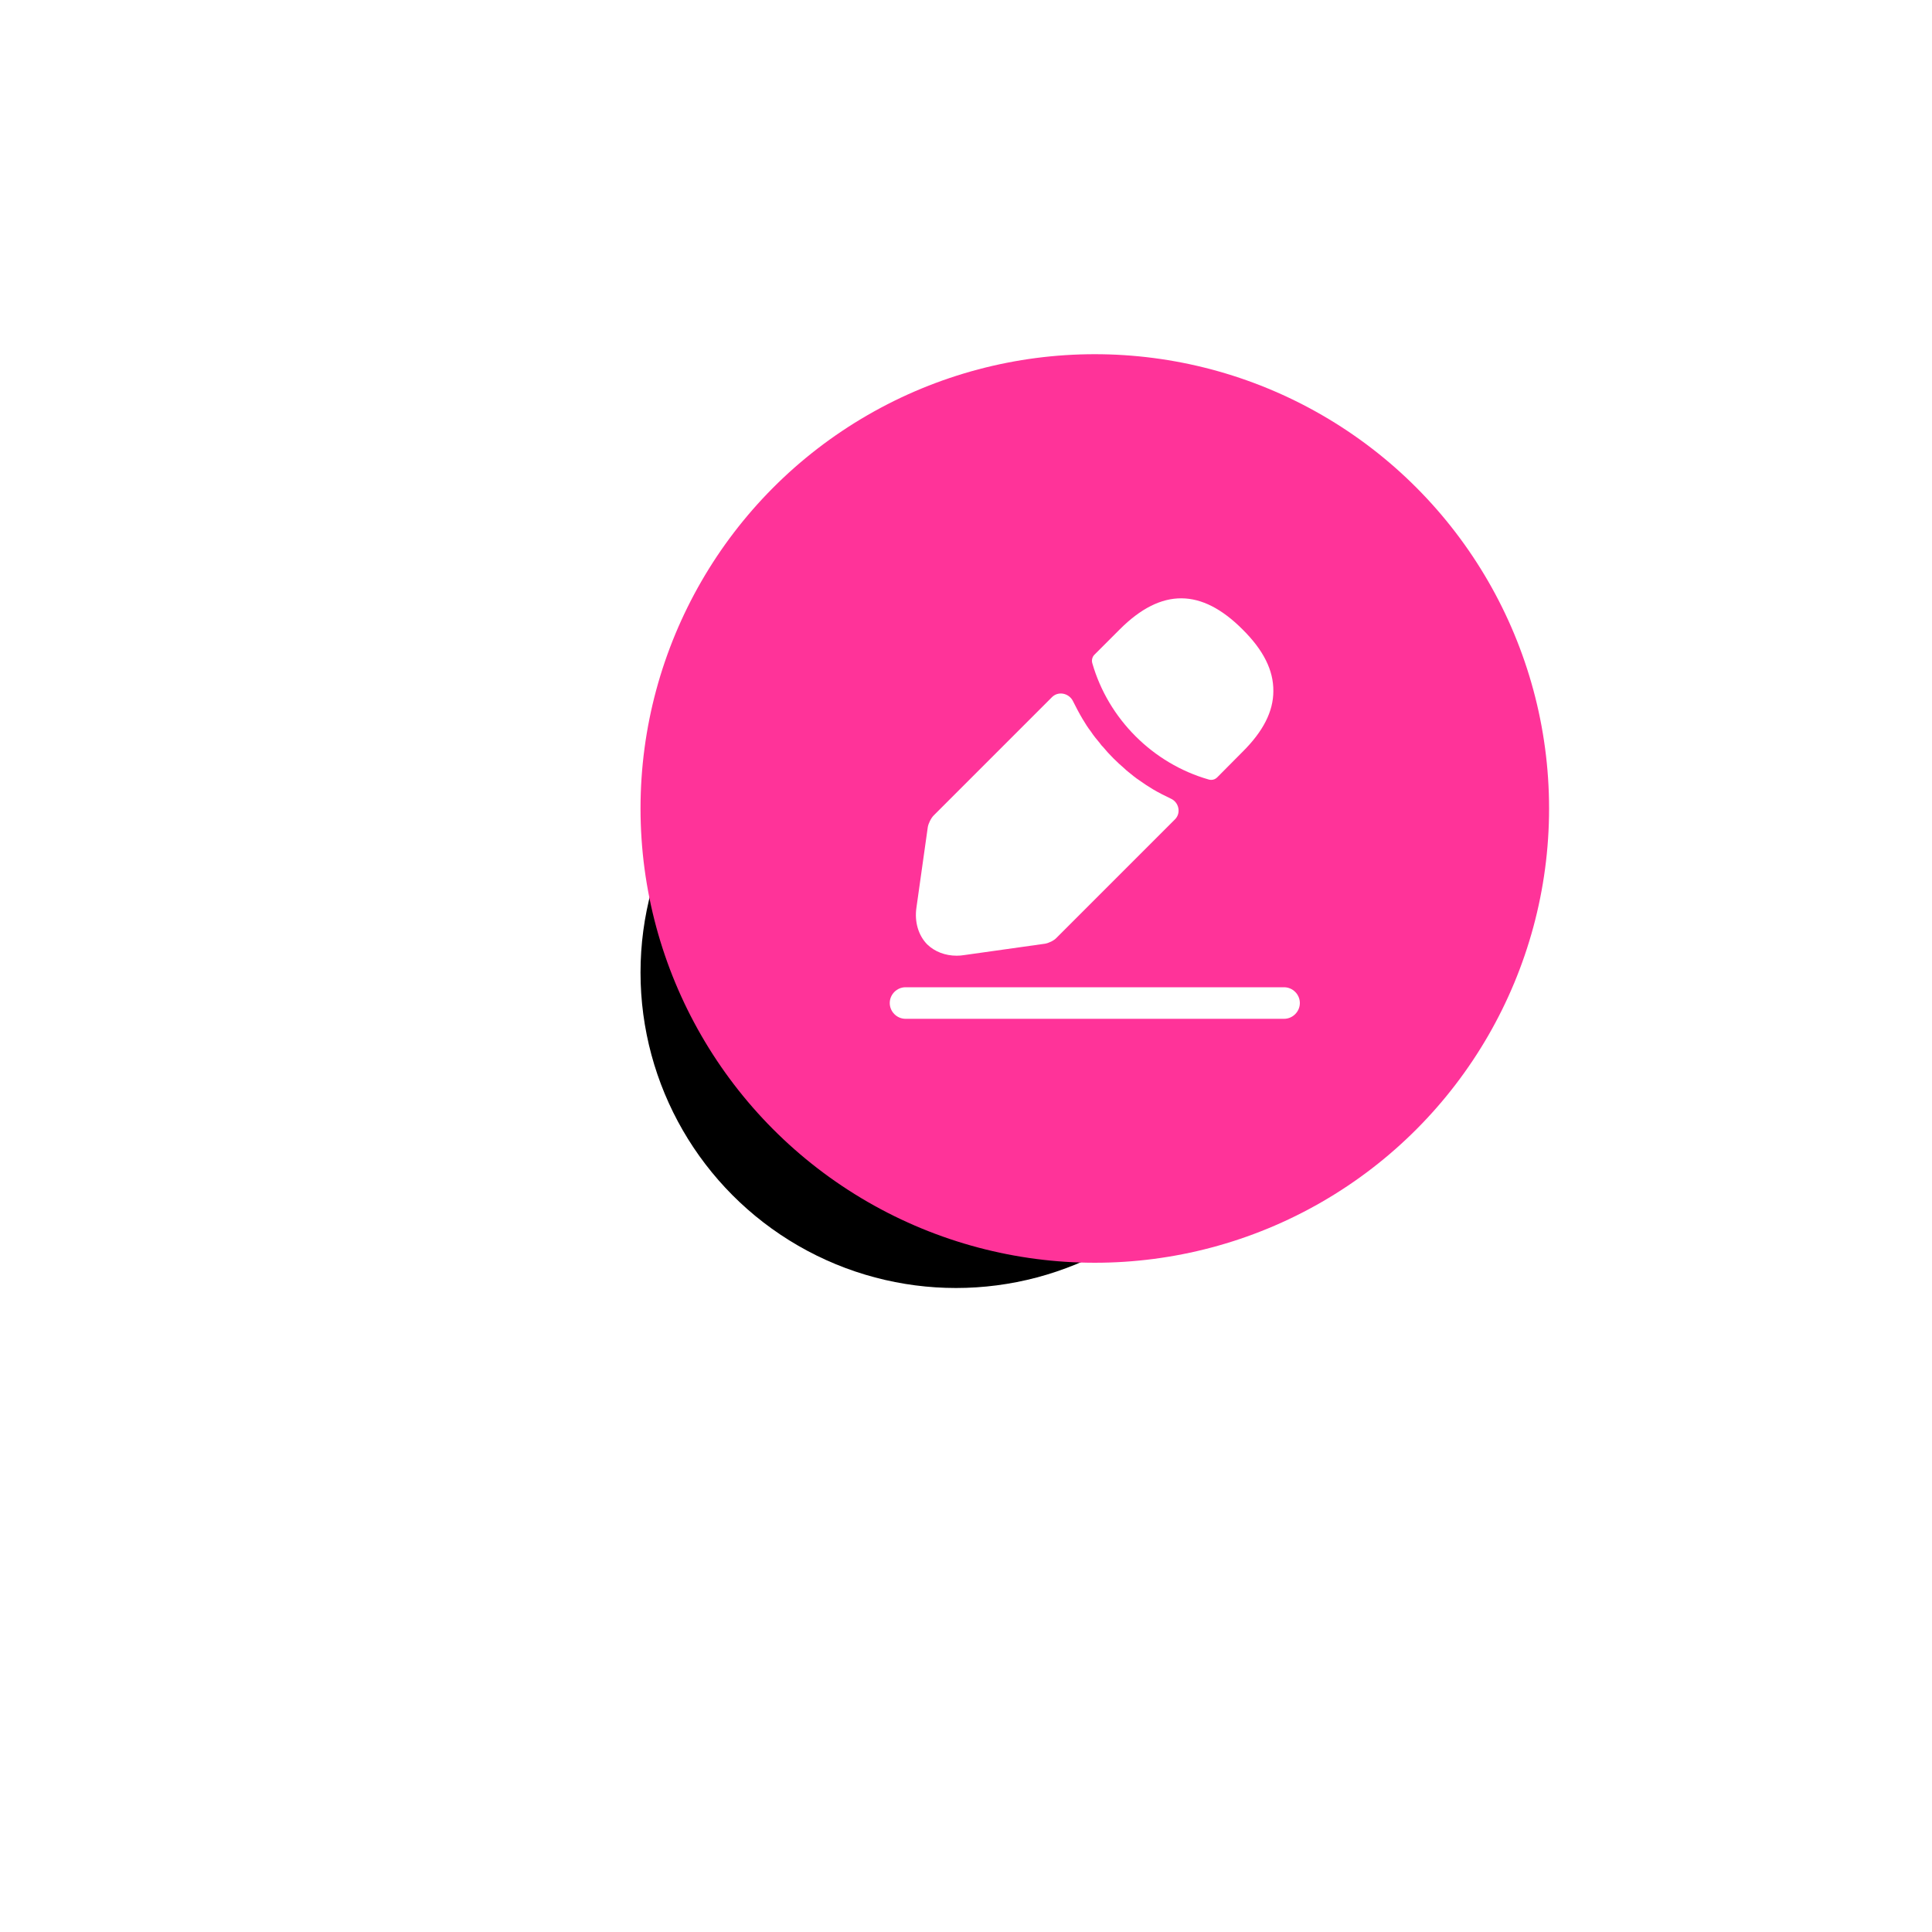 <svg width="60" height="60" viewBox="0 0 60 60" fill="none" xmlns="http://www.w3.org/2000/svg">
<g filter="url(#filter0_f_5_2554)">
<circle cx="29.689" cy="30.203" r="9.797" fill="black"/>
</g>
<circle cx="34" cy="25.108" r="14.108" fill="#FF3399"/>
<path d="M39.878 31.64H28.122C27.854 31.64 27.632 31.418 27.632 31.15C27.632 30.882 27.854 30.66 28.122 30.66H39.878C40.146 30.66 40.368 30.882 40.368 31.15C40.368 31.418 40.146 31.64 39.878 31.64Z" fill="white"/>
<path d="M38.585 19.544C37.318 18.277 36.077 18.244 34.777 19.544L33.987 20.334C33.922 20.399 33.895 20.504 33.922 20.595C34.418 22.326 35.803 23.711 37.533 24.207C37.56 24.214 37.586 24.22 37.612 24.22C37.684 24.22 37.749 24.194 37.801 24.142L38.585 23.352C39.232 22.712 39.545 22.091 39.545 21.464C39.552 20.817 39.238 20.19 38.585 19.544Z" fill="white"/>
<path d="M36.358 24.801C36.168 24.71 35.986 24.619 35.809 24.514C35.666 24.429 35.528 24.338 35.391 24.24C35.28 24.168 35.15 24.063 35.025 23.959C35.012 23.952 34.967 23.913 34.914 23.861C34.699 23.678 34.457 23.443 34.242 23.182C34.222 23.169 34.189 23.123 34.144 23.064C34.078 22.986 33.967 22.855 33.869 22.705C33.791 22.607 33.7 22.463 33.615 22.32C33.51 22.143 33.419 21.967 33.327 21.784C33.207 21.527 32.87 21.451 32.67 21.651L28.997 25.324C28.912 25.409 28.834 25.572 28.814 25.683L28.461 28.185C28.396 28.629 28.52 29.047 28.794 29.328C29.029 29.556 29.356 29.68 29.709 29.68C29.787 29.68 29.866 29.674 29.944 29.661L32.452 29.308C32.569 29.289 32.733 29.21 32.811 29.125L36.49 25.446C36.687 25.25 36.613 24.912 36.358 24.801Z" fill="white"/>
<defs>
<filter id="filter0_f_5_2554" x="0.297" y="0.811" width="58.784" height="58.784" filterUnits="userSpaceOnUse" color-interpolation-filters="sRGB">
<feFlood flood-opacity="0" result="BackgroundImageFix"/>
<feBlend mode="normal" in="SourceGraphic" in2="BackgroundImageFix" result="shape"/>
<feGaussianBlur stdDeviation="9.797" result="effect1_foregroundBlur_5_2554"/>
</filter>
</defs>
</svg>
